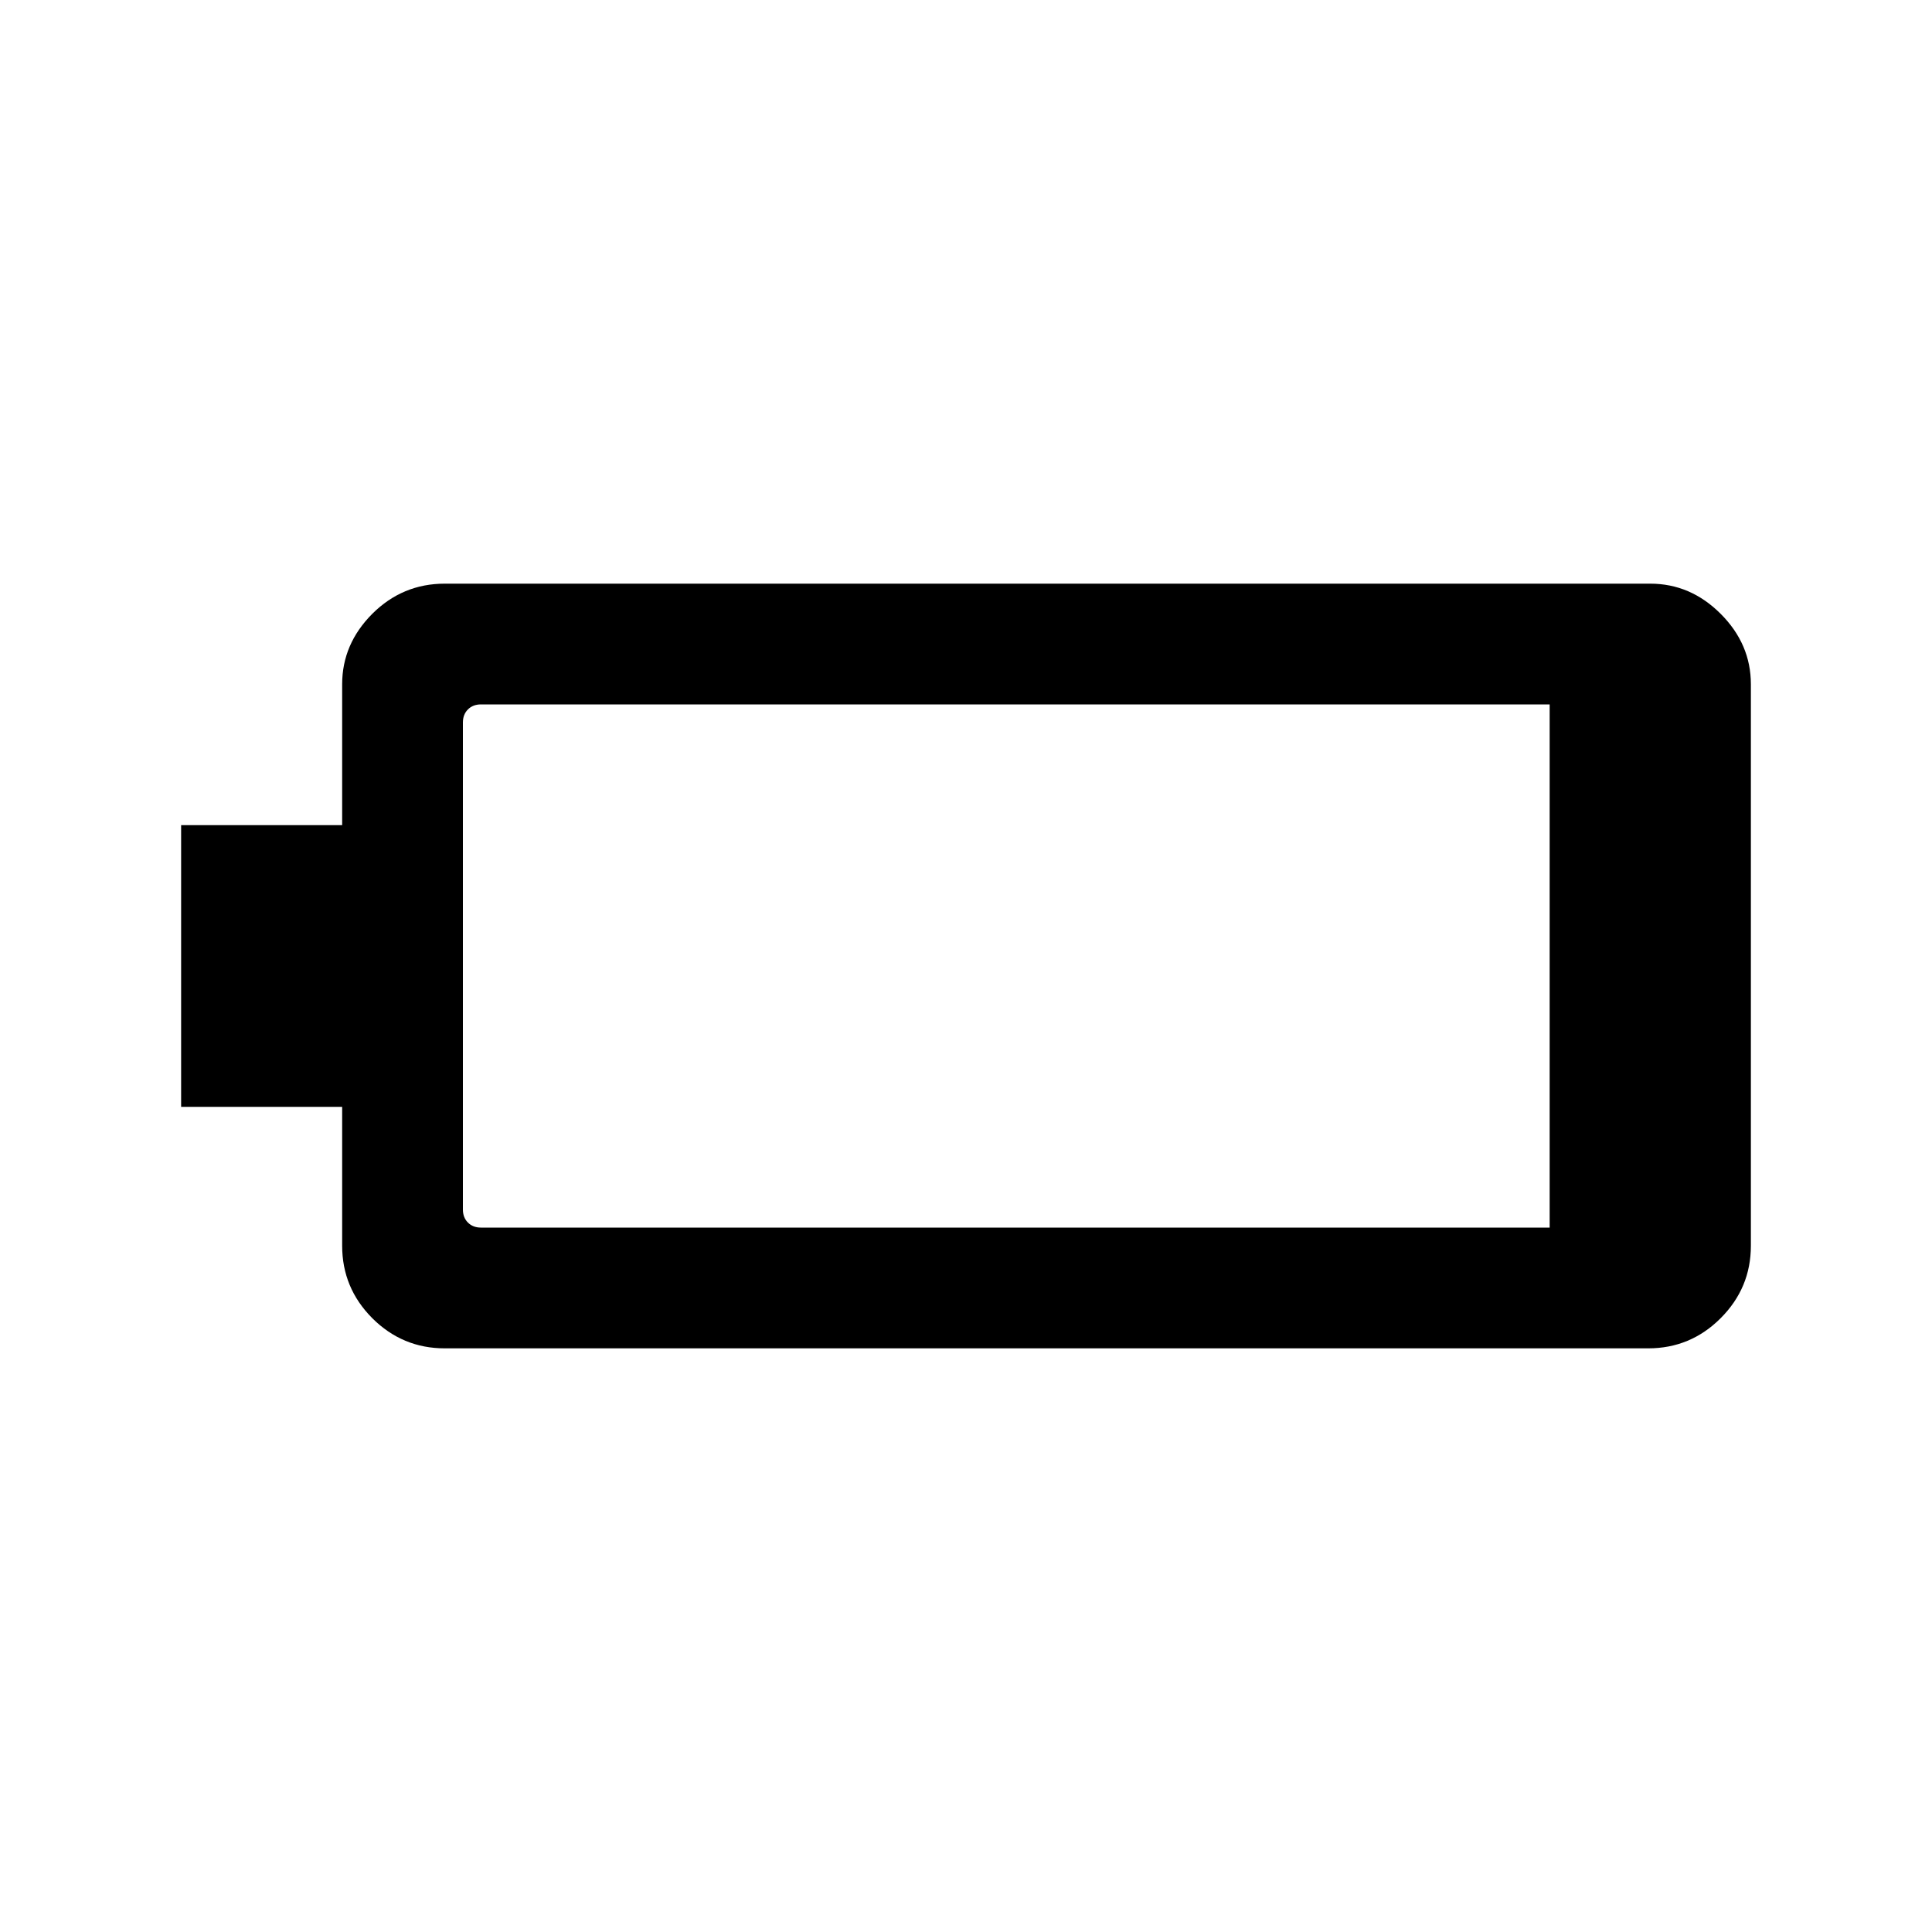 <svg xmlns="http://www.w3.org/2000/svg" height="20" width="20"><path d="M1.875 11.458V8.542H3.542V7.083Q3.542 6.667 3.854 6.354Q4.167 6.042 4.604 6.042H17.083Q17.5 6.042 17.812 6.354Q18.125 6.667 18.125 7.083V12.896Q18.125 13.333 17.812 13.646Q17.5 13.958 17.062 13.958H4.604Q4.167 13.958 3.854 13.646Q3.542 13.333 3.542 12.896V11.458ZM16.042 12.708V7.292H4.979Q4.896 7.292 4.844 7.344Q4.792 7.396 4.792 7.479V12.521Q4.792 12.604 4.844 12.656Q4.896 12.708 4.979 12.708Z"/></svg>